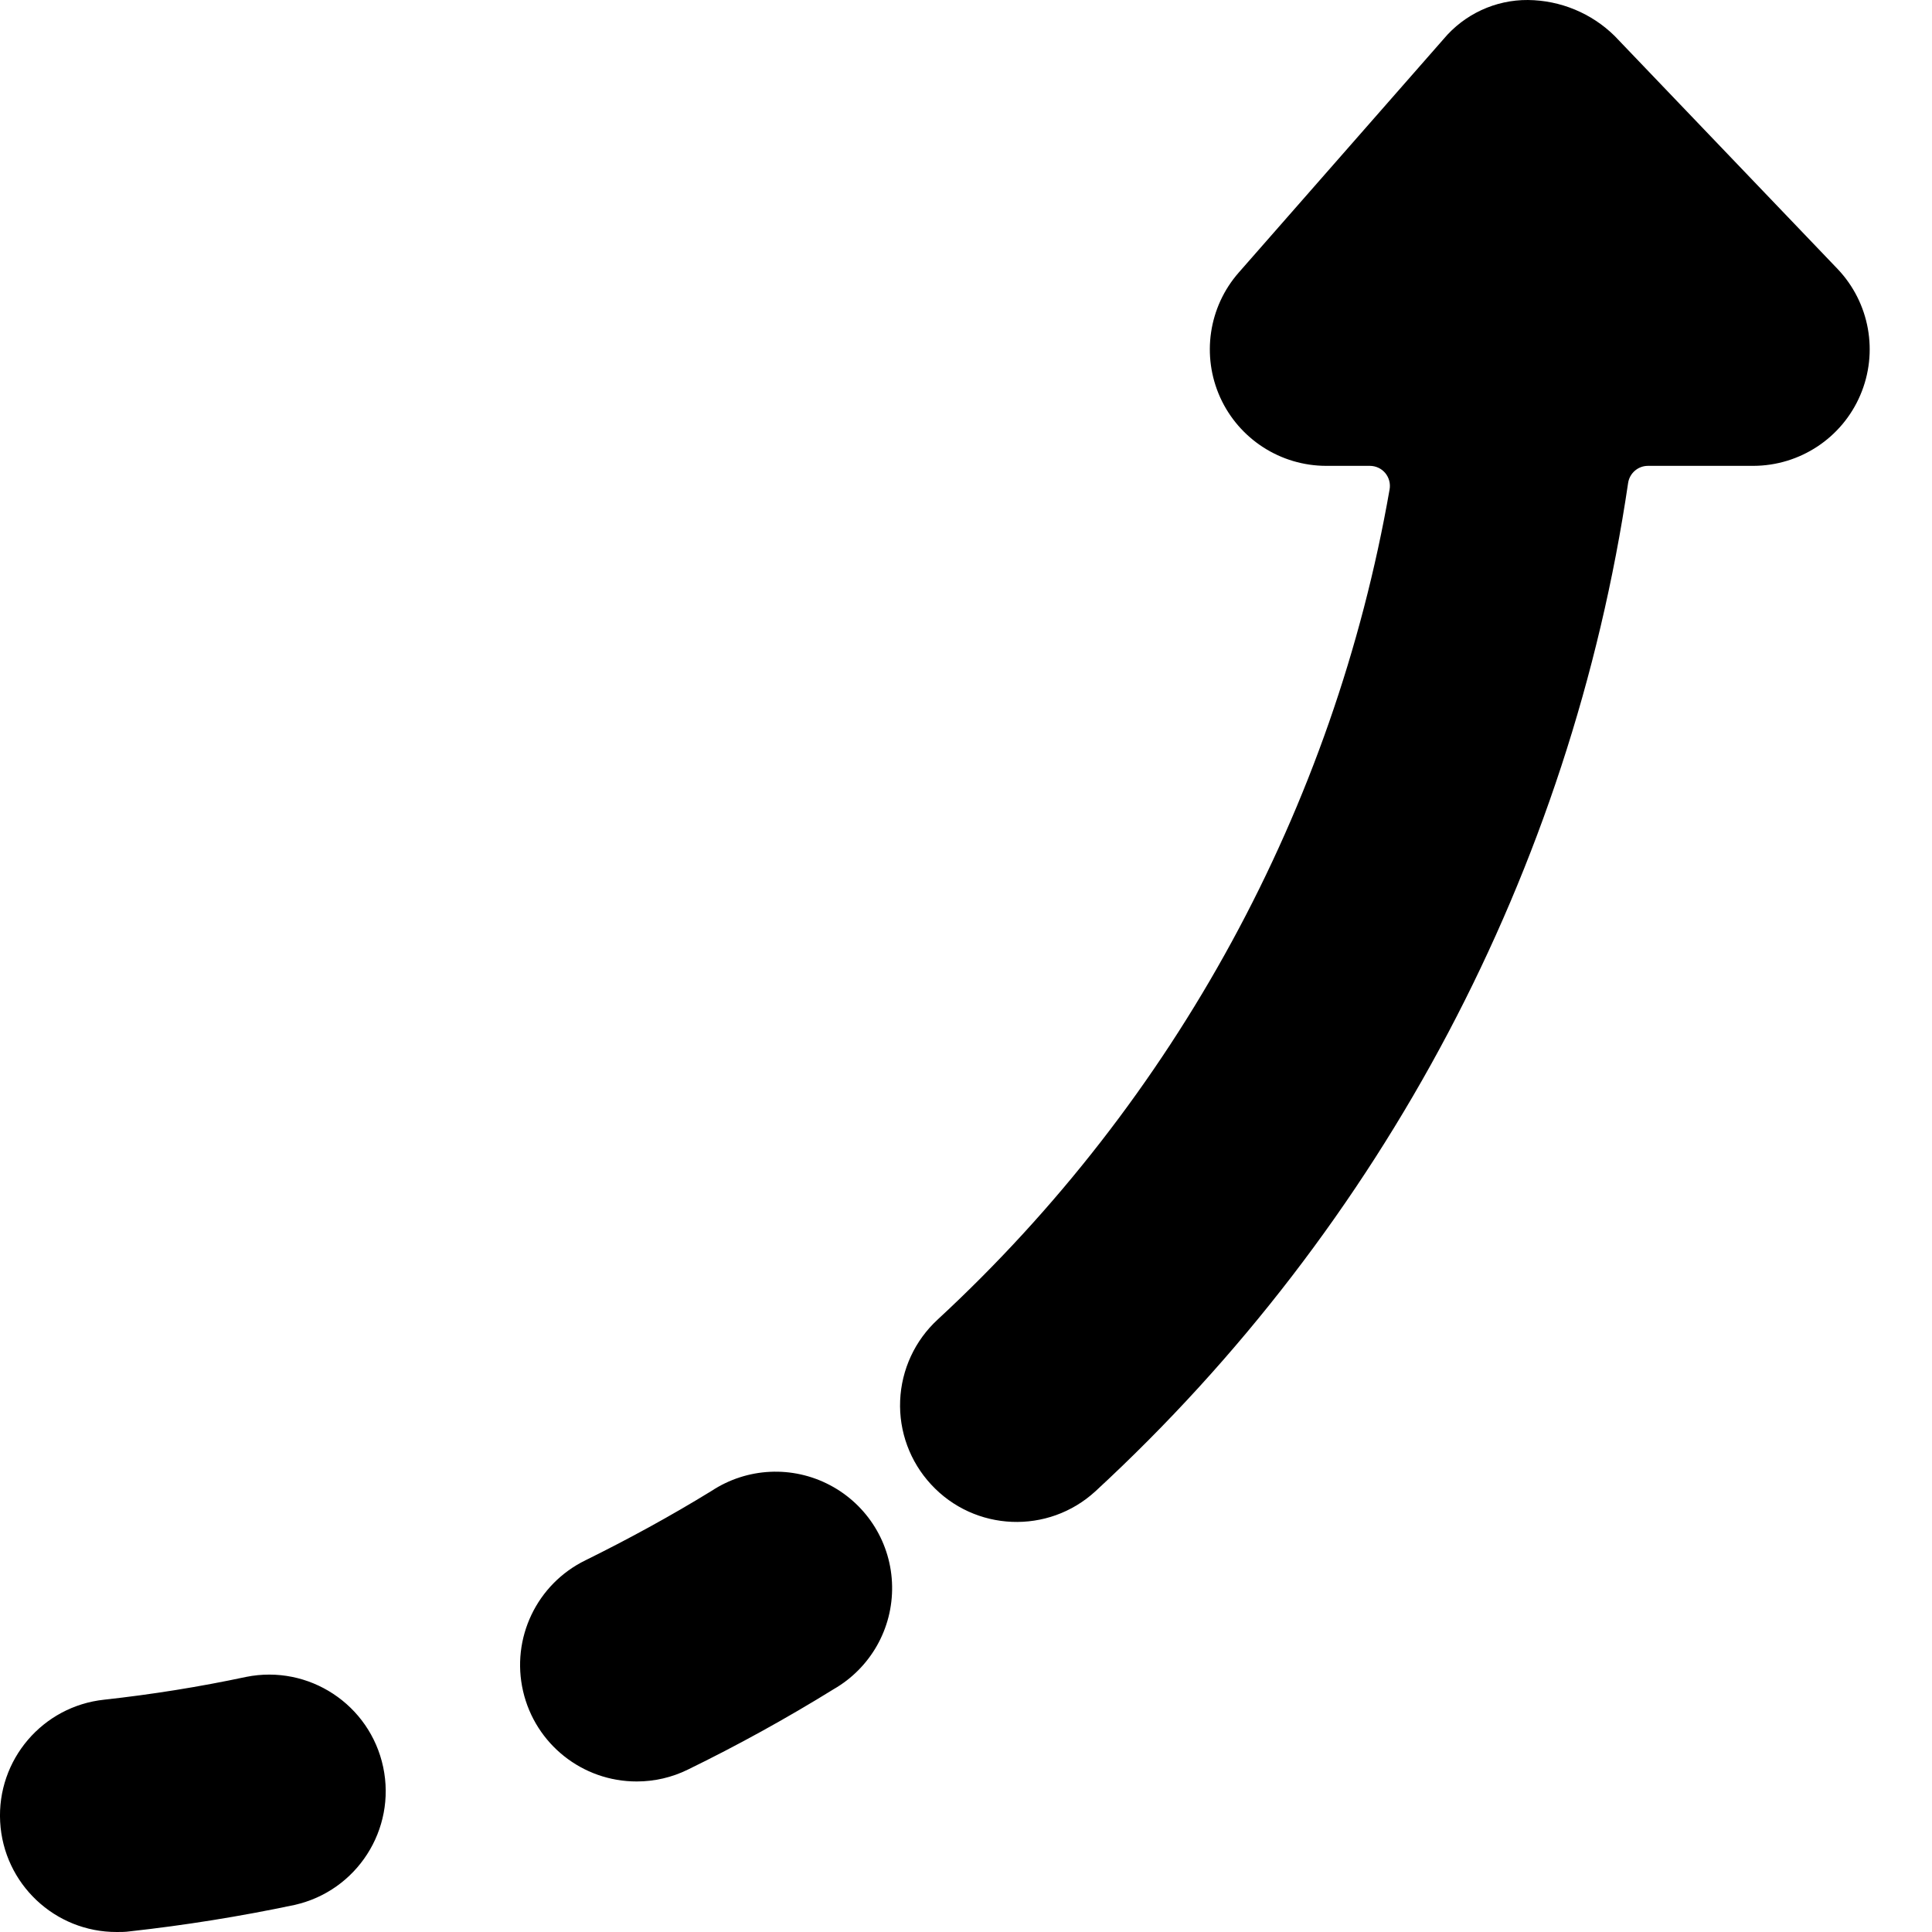 <svg viewBox="0 0 24 24" fill="current" xmlns="http://www.w3.org/2000/svg">
    <g clip-path="url(#clip0_338_97)">
        <path fill-rule="evenodd" clip-rule="evenodd" d="M13.609 18.524C13.021 19.065 12.106 19.027 11.565 18.439C11.304 18.157 11.166 17.782 11.182 17.398C11.198 17.013 11.366 16.651 11.649 16.391C14.599 13.662 16.571 10.039 17.262 6.08C17.275 6.007 17.255 5.933 17.208 5.876C17.16 5.819 17.09 5.787 17.016 5.787H16.476C15.908 5.787 15.393 5.455 15.158 4.938C14.924 4.421 15.013 3.814 15.387 3.387L17.931 0.487C18.191 0.176 18.576 -0.003 18.981 3.57971e-05C19.384 0.004 19.771 0.164 20.058 0.447L22.828 3.342C23.226 3.761 23.337 4.377 23.109 4.909C22.882 5.44 22.36 5.785 21.782 5.787H20.472C20.348 5.787 20.243 5.878 20.225 6C19.515 10.808 17.18 15.228 13.609 18.524ZM7.91 22.13C8.13 22.13 8.347 22.08 8.544 21.983C9.159 21.683 9.769 21.347 10.357 20.983C10.814 20.72 11.092 20.229 11.082 19.702C11.073 19.175 10.777 18.695 10.31 18.449C9.844 18.203 9.281 18.23 8.84 18.52C8.331 18.833 7.804 19.12 7.274 19.382C6.668 19.677 6.346 20.352 6.498 21.009C6.65 21.666 7.236 22.131 7.91 22.13ZM1.452 24C1.505 24 1.558 24 1.612 23.992C2.293 23.917 2.981 23.807 3.658 23.664C4.433 23.491 4.924 22.727 4.76 21.951C4.595 21.174 3.836 20.675 3.058 20.831C2.476 20.955 1.887 21.049 1.295 21.114C0.529 21.195 -0.04 21.862 0.002 22.632C0.044 23.401 0.682 24.003 1.452 24Z" fill="current"/>
    </g>
    <defs>
        <clipPath id="clip0_338_97">
            <rect width="24" height="24" fill="white"/>
        </clipPath>
    </defs>
</svg>
